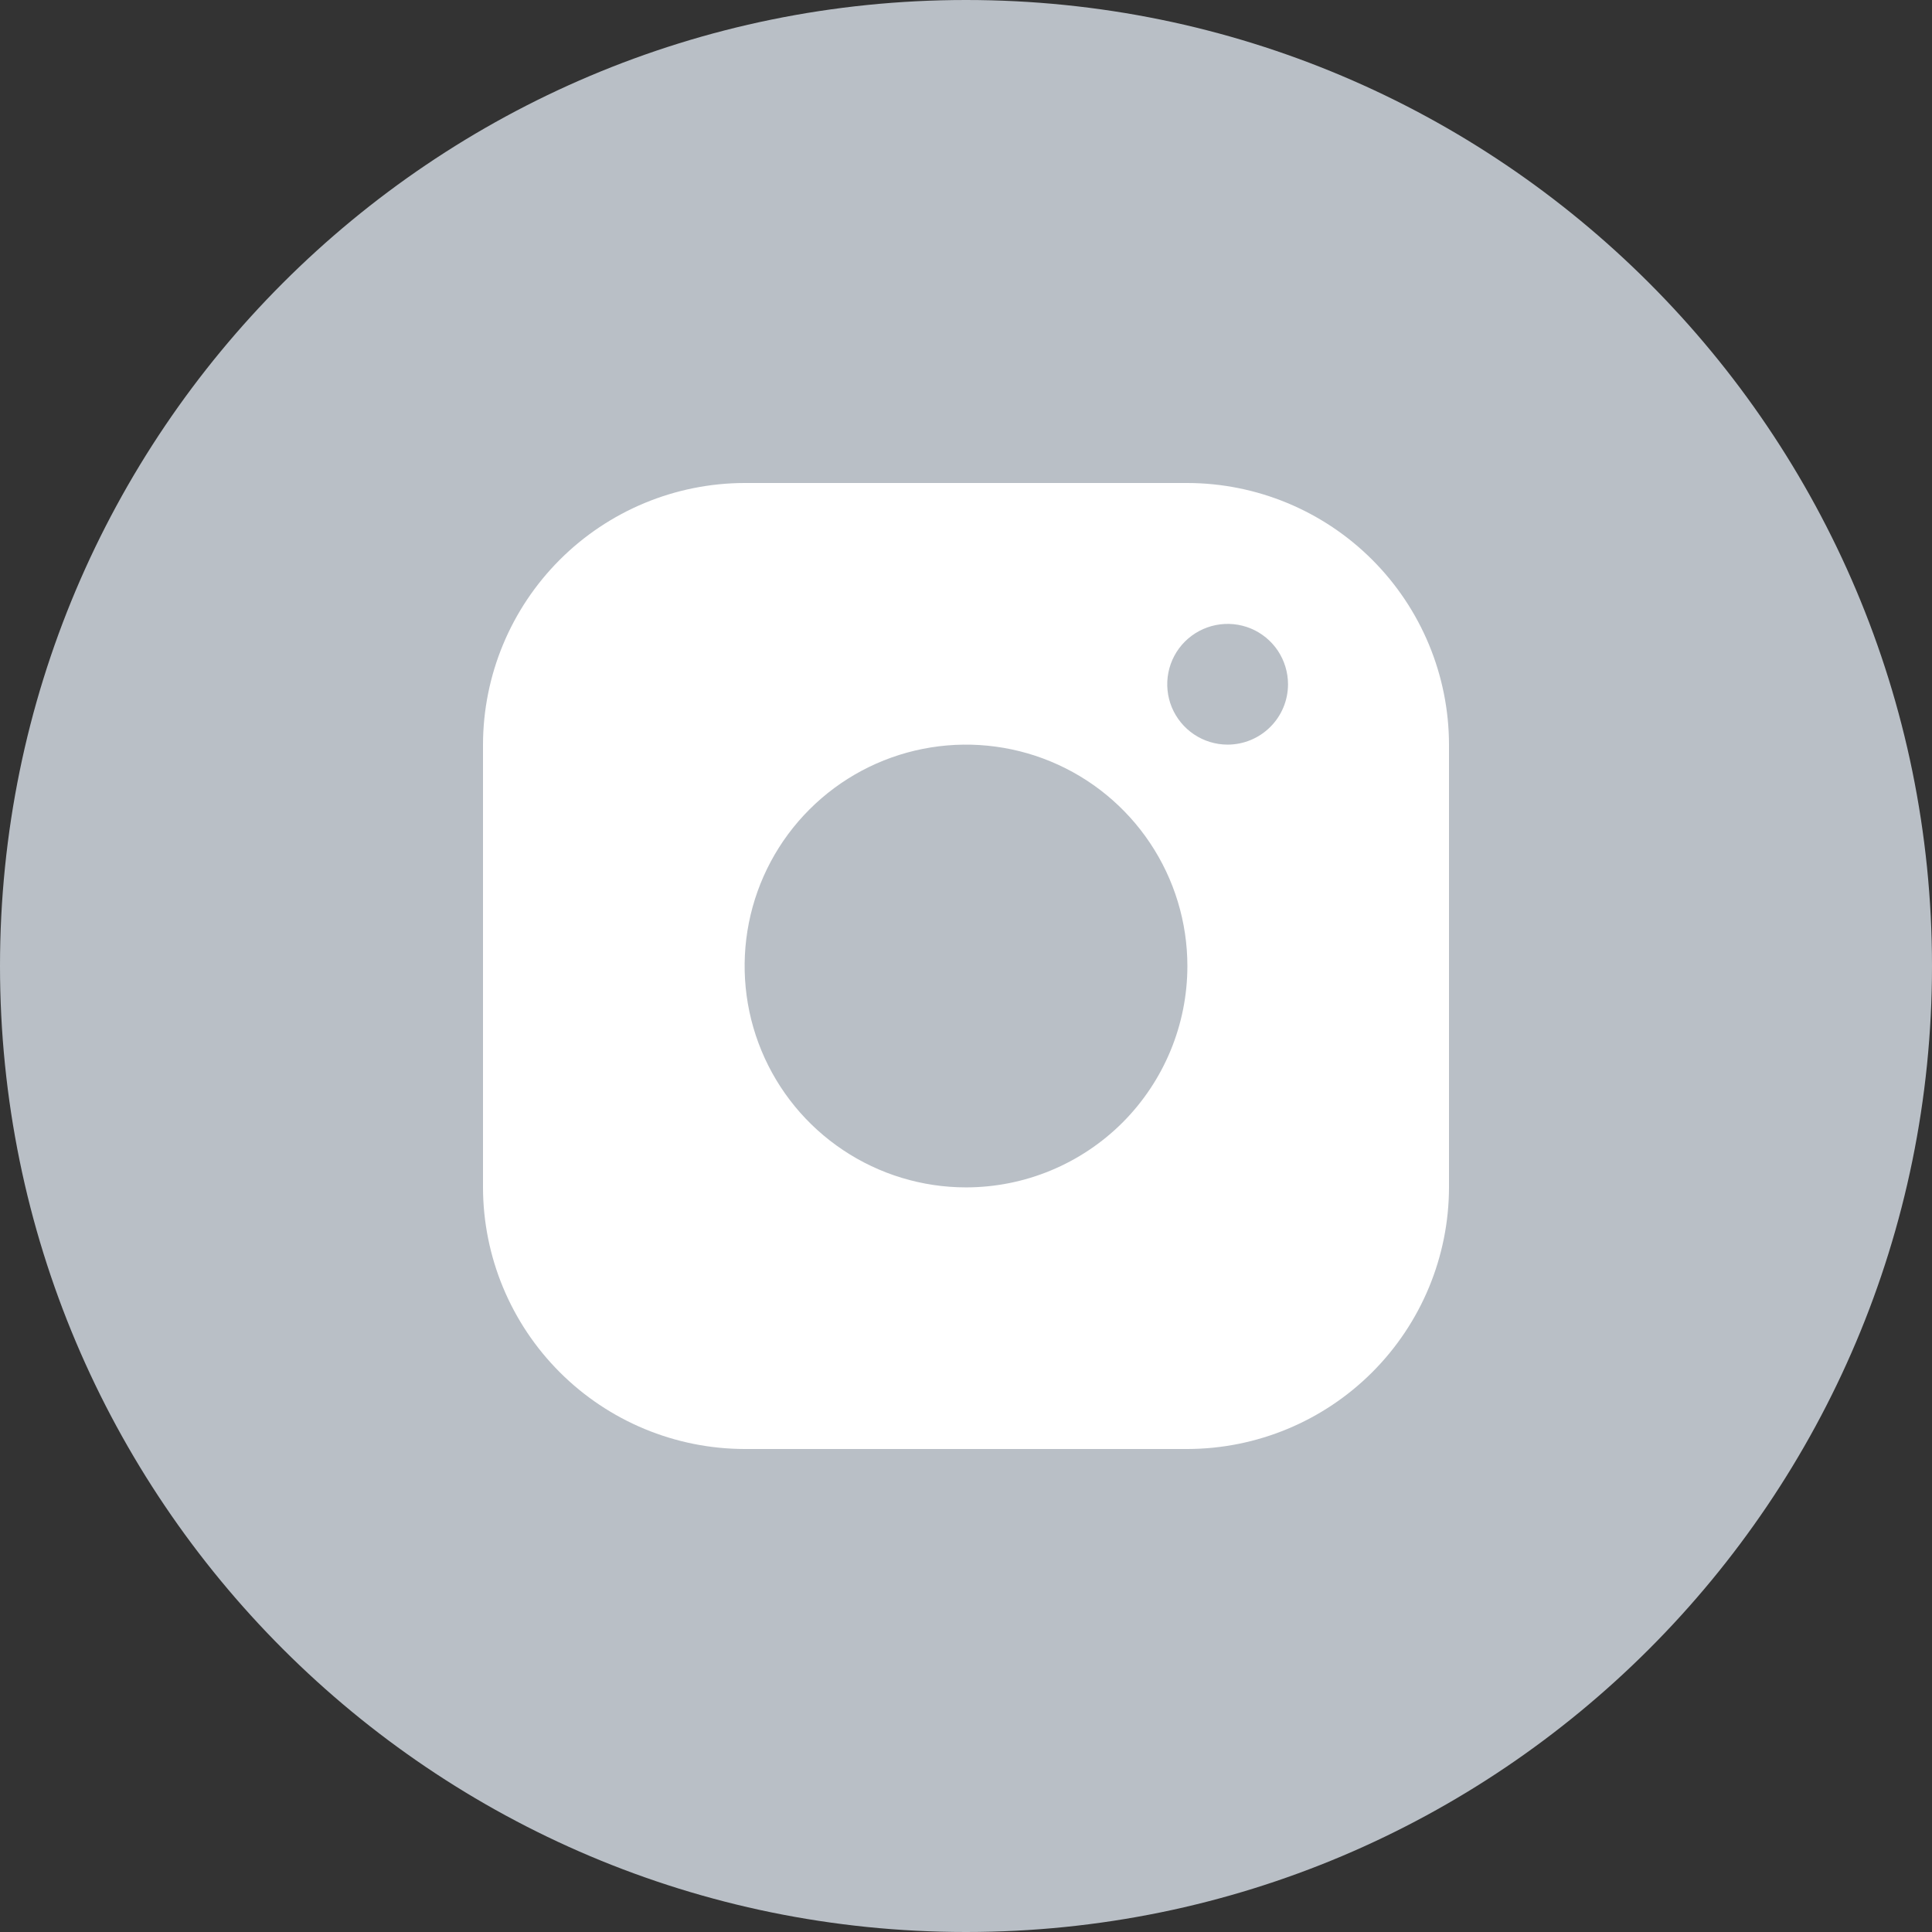 <svg width="34" height="34" viewBox="0 0 34 34" fill="none" xmlns="http://www.w3.org/2000/svg">
<rect x="0" y="0" width="34" height="34" fill="#333333" stroke="none"/>
<path d="M0 17C0 7.611 7.611 0 17 0C26.389 0 34 7.611 34 17C34 26.389 26.389 34 17 34C7.611 34 0 26.389 0 17Z" fill="#B9BFC6"/>
<path d="M20.896 8.5H13.104C11.884 8.502 10.714 8.988 9.851 9.851C8.988 10.714 8.502 11.884 8.5 13.104V20.896C8.502 22.116 8.988 23.286 9.851 24.149C10.714 25.012 11.884 25.498 13.104 25.5H20.896C22.116 25.498 23.286 25.012 24.149 24.149C25.012 23.286 25.498 22.116 25.5 20.896V13.104C25.498 11.884 25.012 10.714 24.149 9.851C23.286 8.988 22.116 8.502 20.896 8.5V8.5ZM17 20.896C16.23 20.896 15.476 20.667 14.836 20.239C14.195 19.811 13.696 19.203 13.401 18.491C13.106 17.779 13.029 16.996 13.179 16.24C13.329 15.484 13.7 14.79 14.245 14.245C14.79 13.7 15.484 13.329 16.24 13.179C16.996 13.029 17.779 13.106 18.491 13.401C19.203 13.696 19.811 14.195 20.239 14.836C20.667 15.476 20.896 16.23 20.896 17C20.896 18.033 20.485 19.024 19.755 19.755C19.024 20.485 18.033 20.896 17 20.896ZM21.604 13.104C21.394 13.104 21.189 13.042 21.014 12.925C20.839 12.808 20.703 12.642 20.622 12.448C20.542 12.254 20.521 12.04 20.562 11.834C20.603 11.628 20.704 11.439 20.853 11.29C21.002 11.142 21.191 11.041 21.397 11C21.603 10.959 21.817 10.98 22.011 11.06C22.205 11.14 22.371 11.277 22.488 11.451C22.604 11.626 22.667 11.832 22.667 12.042C22.667 12.323 22.555 12.594 22.355 12.793C22.156 12.992 21.886 13.104 21.604 13.104Z" fill="white"/>
</svg>
